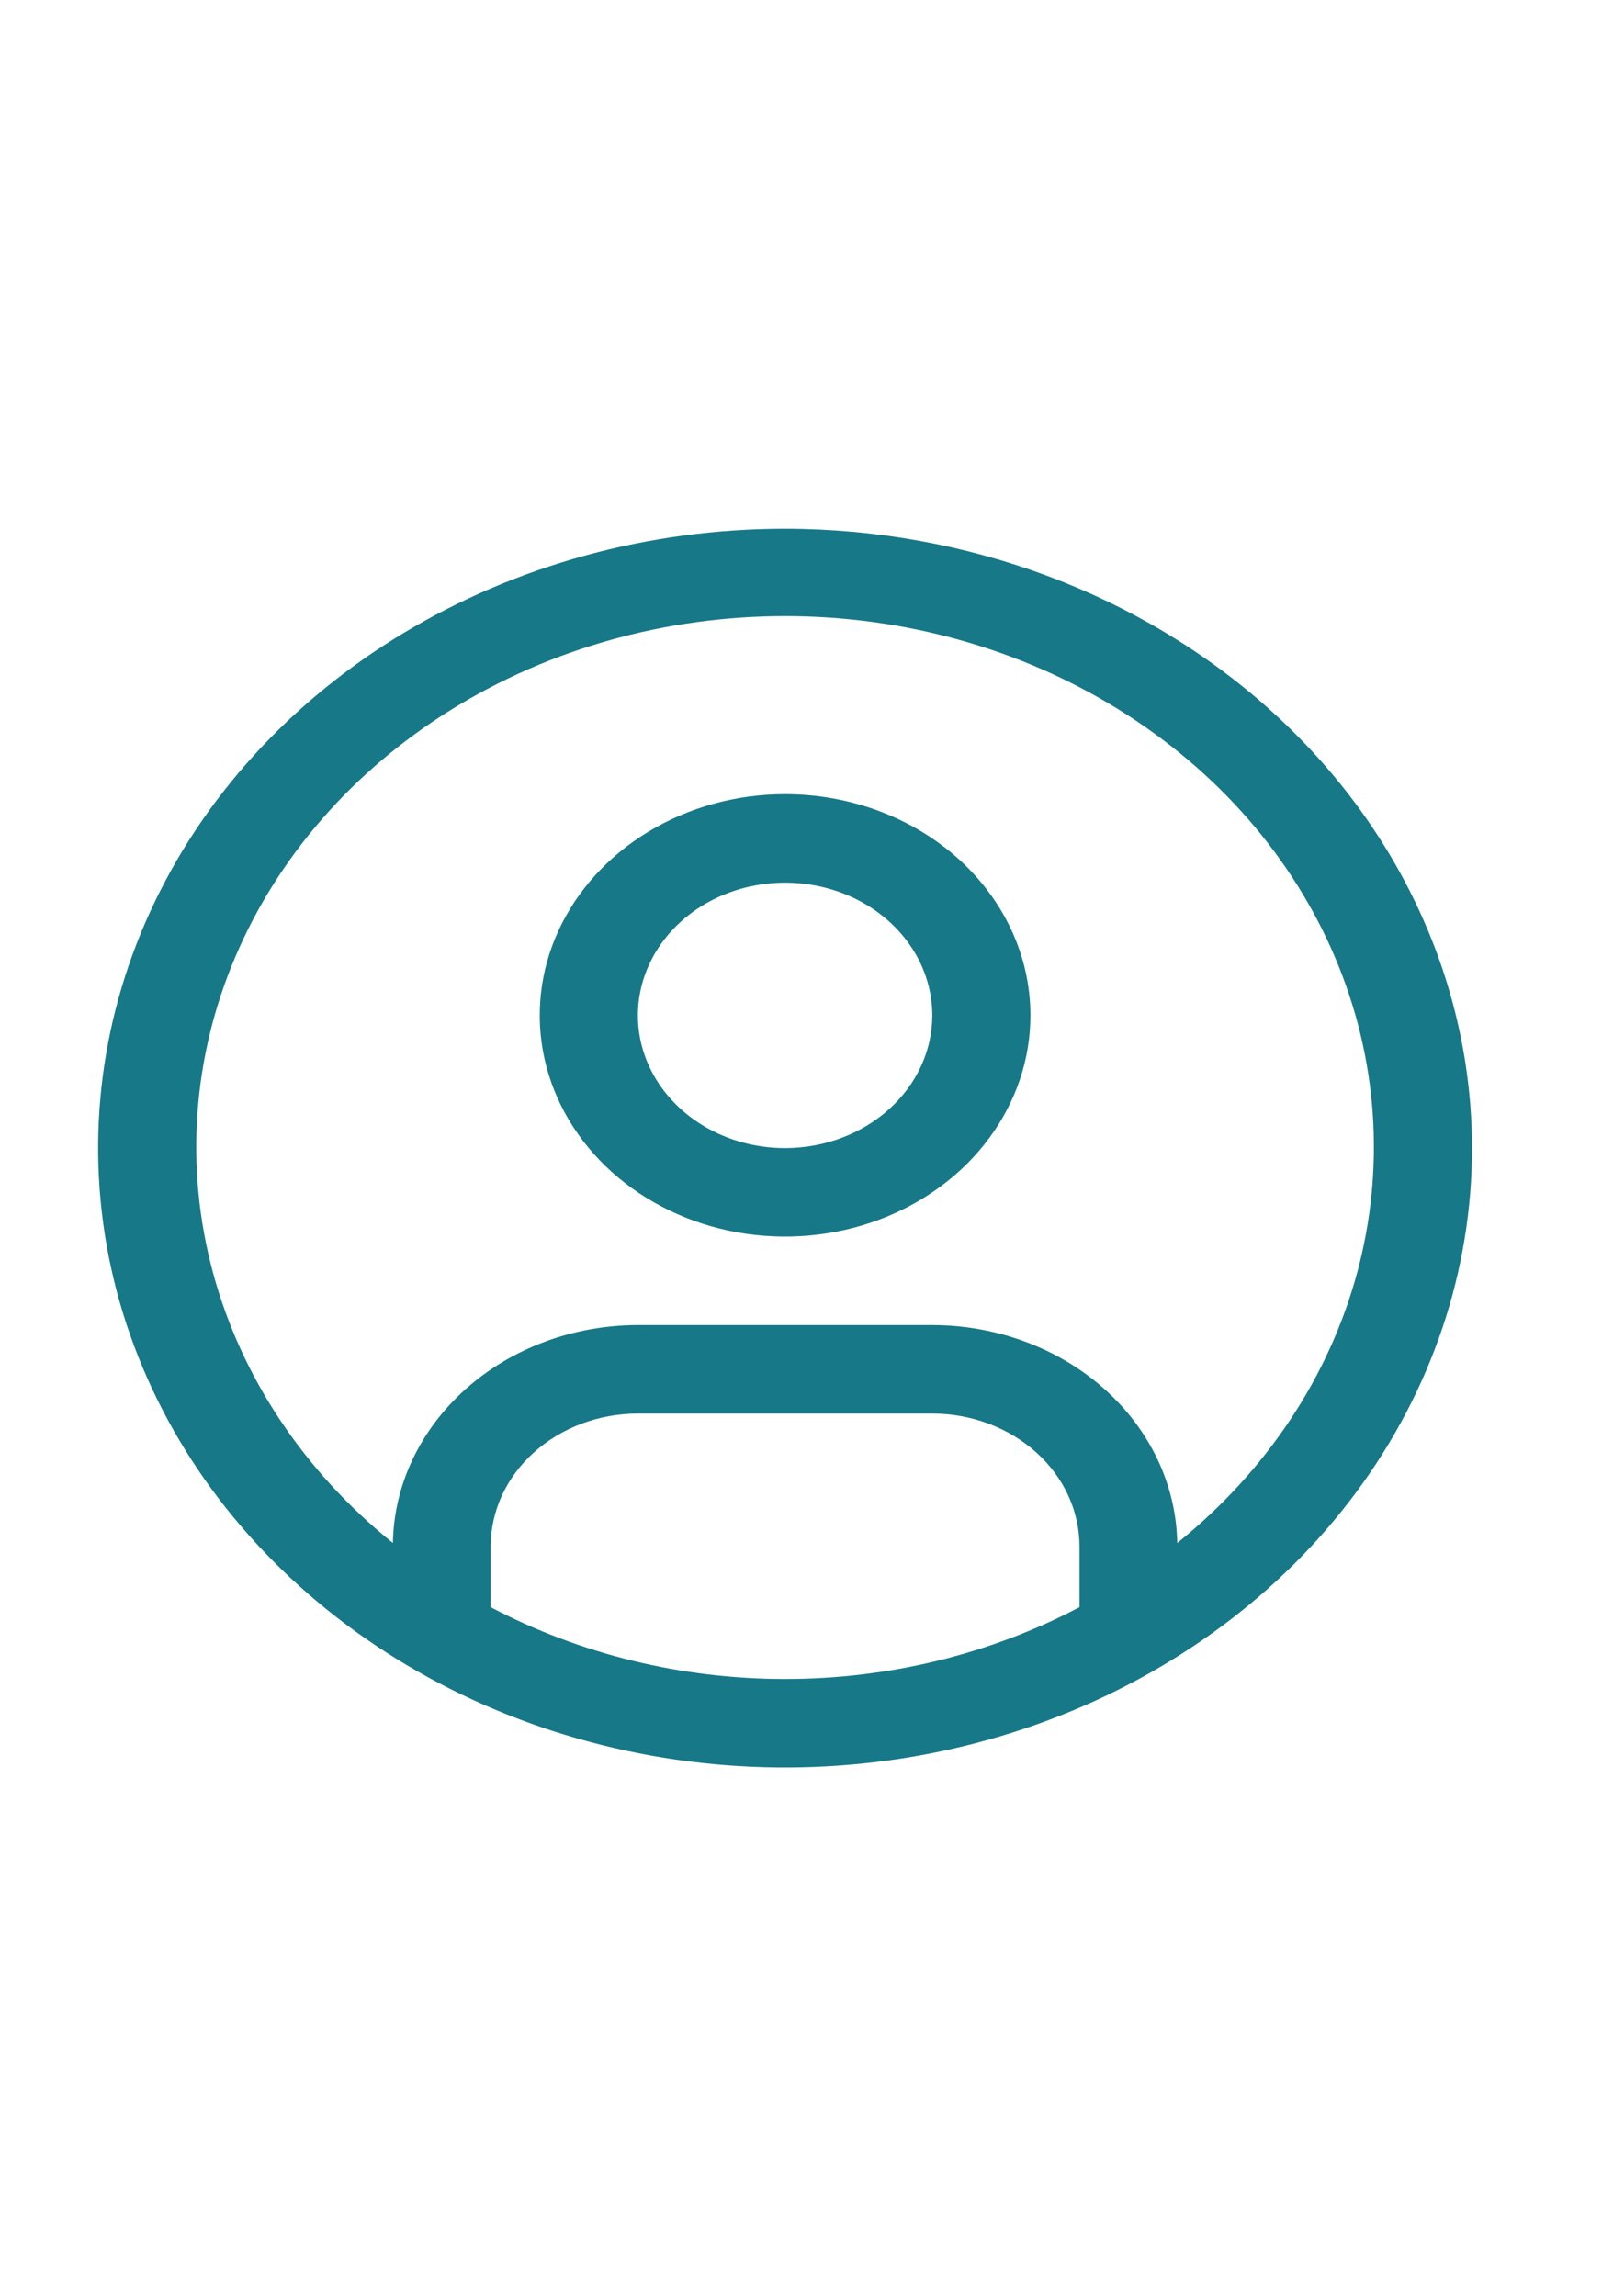 <svg width="30" height="43" viewBox="0 0 43 38" fill="none" xmlns="http://www.w3.org/2000/svg">
<g id="&#240;&#159;&#166;&#134; icon &#34;User avatar&#34;">
<path id="Vector" d="M21.073 9.5C19.77 9.5 18.497 9.848 17.414 10.501C16.331 11.153 15.487 12.08 14.989 13.165C14.49 14.25 14.36 15.444 14.614 16.596C14.868 17.748 15.495 18.806 16.416 19.636C17.337 20.466 18.511 21.032 19.788 21.261C21.066 21.49 22.39 21.372 23.593 20.923C24.796 20.474 25.825 19.713 26.548 18.736C27.272 17.76 27.658 16.612 27.658 15.438C27.658 13.863 26.964 12.353 25.729 11.239C24.494 10.126 22.819 9.5 21.073 9.5ZM21.073 19C20.291 19 19.527 18.791 18.878 18.4C18.228 18.008 17.721 17.452 17.422 16.801C17.123 16.15 17.045 15.434 17.198 14.742C17.35 14.051 17.726 13.417 18.279 12.918C18.831 12.42 19.535 12.081 20.302 11.944C21.068 11.806 21.863 11.877 22.585 12.146C23.307 12.416 23.924 12.872 24.358 13.458C24.792 14.044 25.024 14.733 25.024 15.438C25.023 16.382 24.606 17.288 23.865 17.955C23.125 18.623 22.12 18.999 21.073 19Z" fill="#177888"/>
<path id="Vector_2" d="M21.073 2.375C17.426 2.375 13.861 3.35 10.829 5.177C7.796 7.004 5.433 9.6 4.038 12.638C2.642 15.676 2.277 19.018 2.988 22.243C3.7 25.468 5.456 28.431 8.035 30.756C10.613 33.081 13.899 34.664 17.476 35.306C21.052 35.947 24.76 35.618 28.129 34.359C31.498 33.101 34.378 30.97 36.404 28.236C38.43 25.502 39.511 22.288 39.511 19C39.506 14.592 37.561 10.367 34.105 7.25C30.648 4.133 25.961 2.38 21.073 2.375ZM13.17 31.322V29.688C13.172 28.743 13.588 27.837 14.329 27.17C15.07 26.502 16.074 26.126 17.122 26.125H25.024C26.071 26.126 27.076 26.502 27.816 27.17C28.557 27.837 28.974 28.743 28.975 29.688V31.322C26.577 32.585 23.85 33.25 21.073 33.25C18.296 33.25 15.569 32.585 13.17 31.322ZM31.599 29.599C31.573 28.042 30.869 26.556 29.639 25.462C28.409 24.367 26.752 23.753 25.024 23.75H17.122C15.394 23.753 13.736 24.367 12.506 25.462C11.276 26.556 10.572 28.042 10.546 29.599C8.158 27.677 6.474 25.145 5.716 22.34C4.959 19.535 5.165 16.588 6.306 13.891C7.447 11.194 9.47 8.872 12.107 7.235C14.744 5.597 17.871 4.72 21.073 4.72C24.275 4.72 27.401 5.597 30.038 7.235C32.675 8.872 34.698 11.194 35.839 13.891C36.98 16.588 37.186 19.535 36.429 22.34C35.672 25.145 33.987 27.677 31.599 29.599Z" fill="#177888"/>
</g>
</svg>
